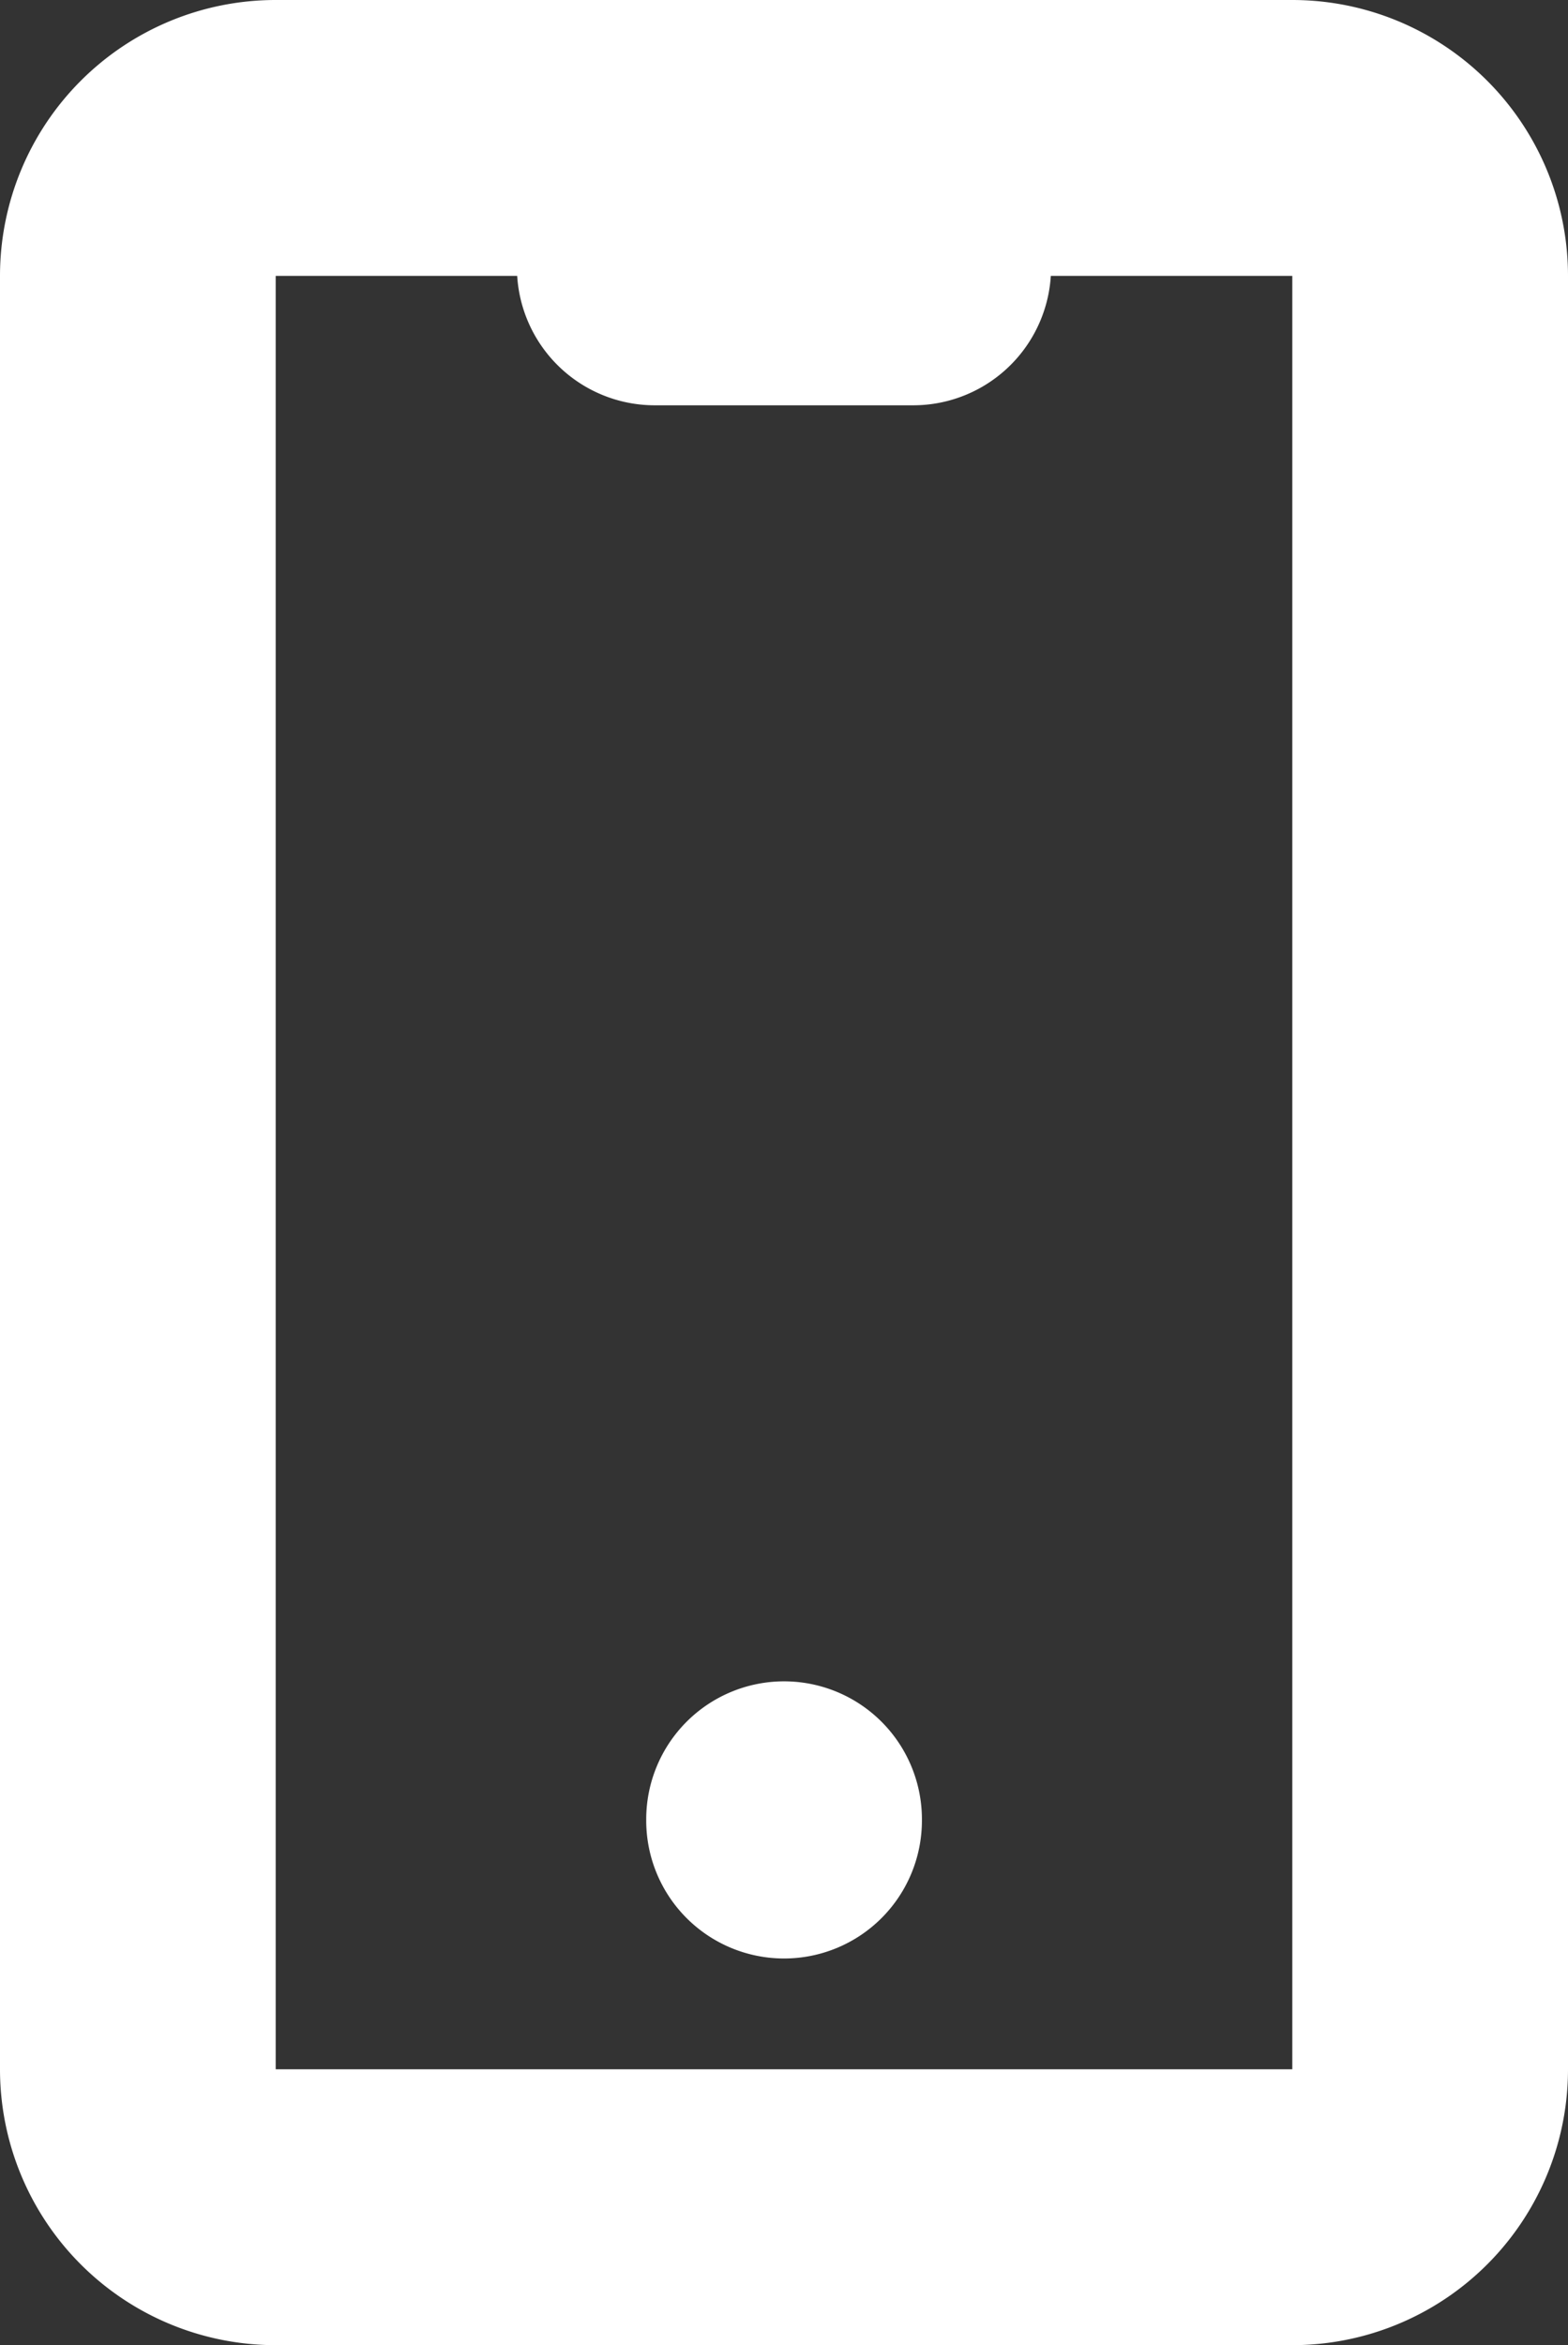 <svg xmlns="http://www.w3.org/2000/svg" width="11.375" height="17" viewBox="0 0 11.375 17">
  <rect x="0" y="0" width="11.375" height="17" fill="#333333" stroke="none"/>
  <g id="mob" transform="translate(-4353 -12995)">
    <path id="Rectangle_559" data-name="Rectangle 559" d="M1-1H8.375a2,2,0,0,1,2,2V14a2,2,0,0,1-2,2H1a2,2,0,0,1-2-2V1A2,2,0,0,1,1-1ZM8.375,14V1H1V14Z" transform="translate(4354 12996)" fill="#fff"/>
    <path id="Line_47" data-name="Line 47" d="M1.875,1H0A1,1,0,0,1-1,0,1,1,0,0,1,0-1H1.875a1,1,0,0,1,1,1A1,1,0,0,1,1.875,1Z" transform="translate(4357.75 12996.938)" fill="#fff"/>
    <path id="Line_48" data-name="Line 48" d="M0,1.009a1,1,0,0,1-1-1V0A1,1,0,0,1,0-1,1,1,0,0,1,1,0V.009A1,1,0,0,1,0,1.009Z" transform="translate(4358.688 13008.188)" fill="#fff"/>
  </g>
</svg>
